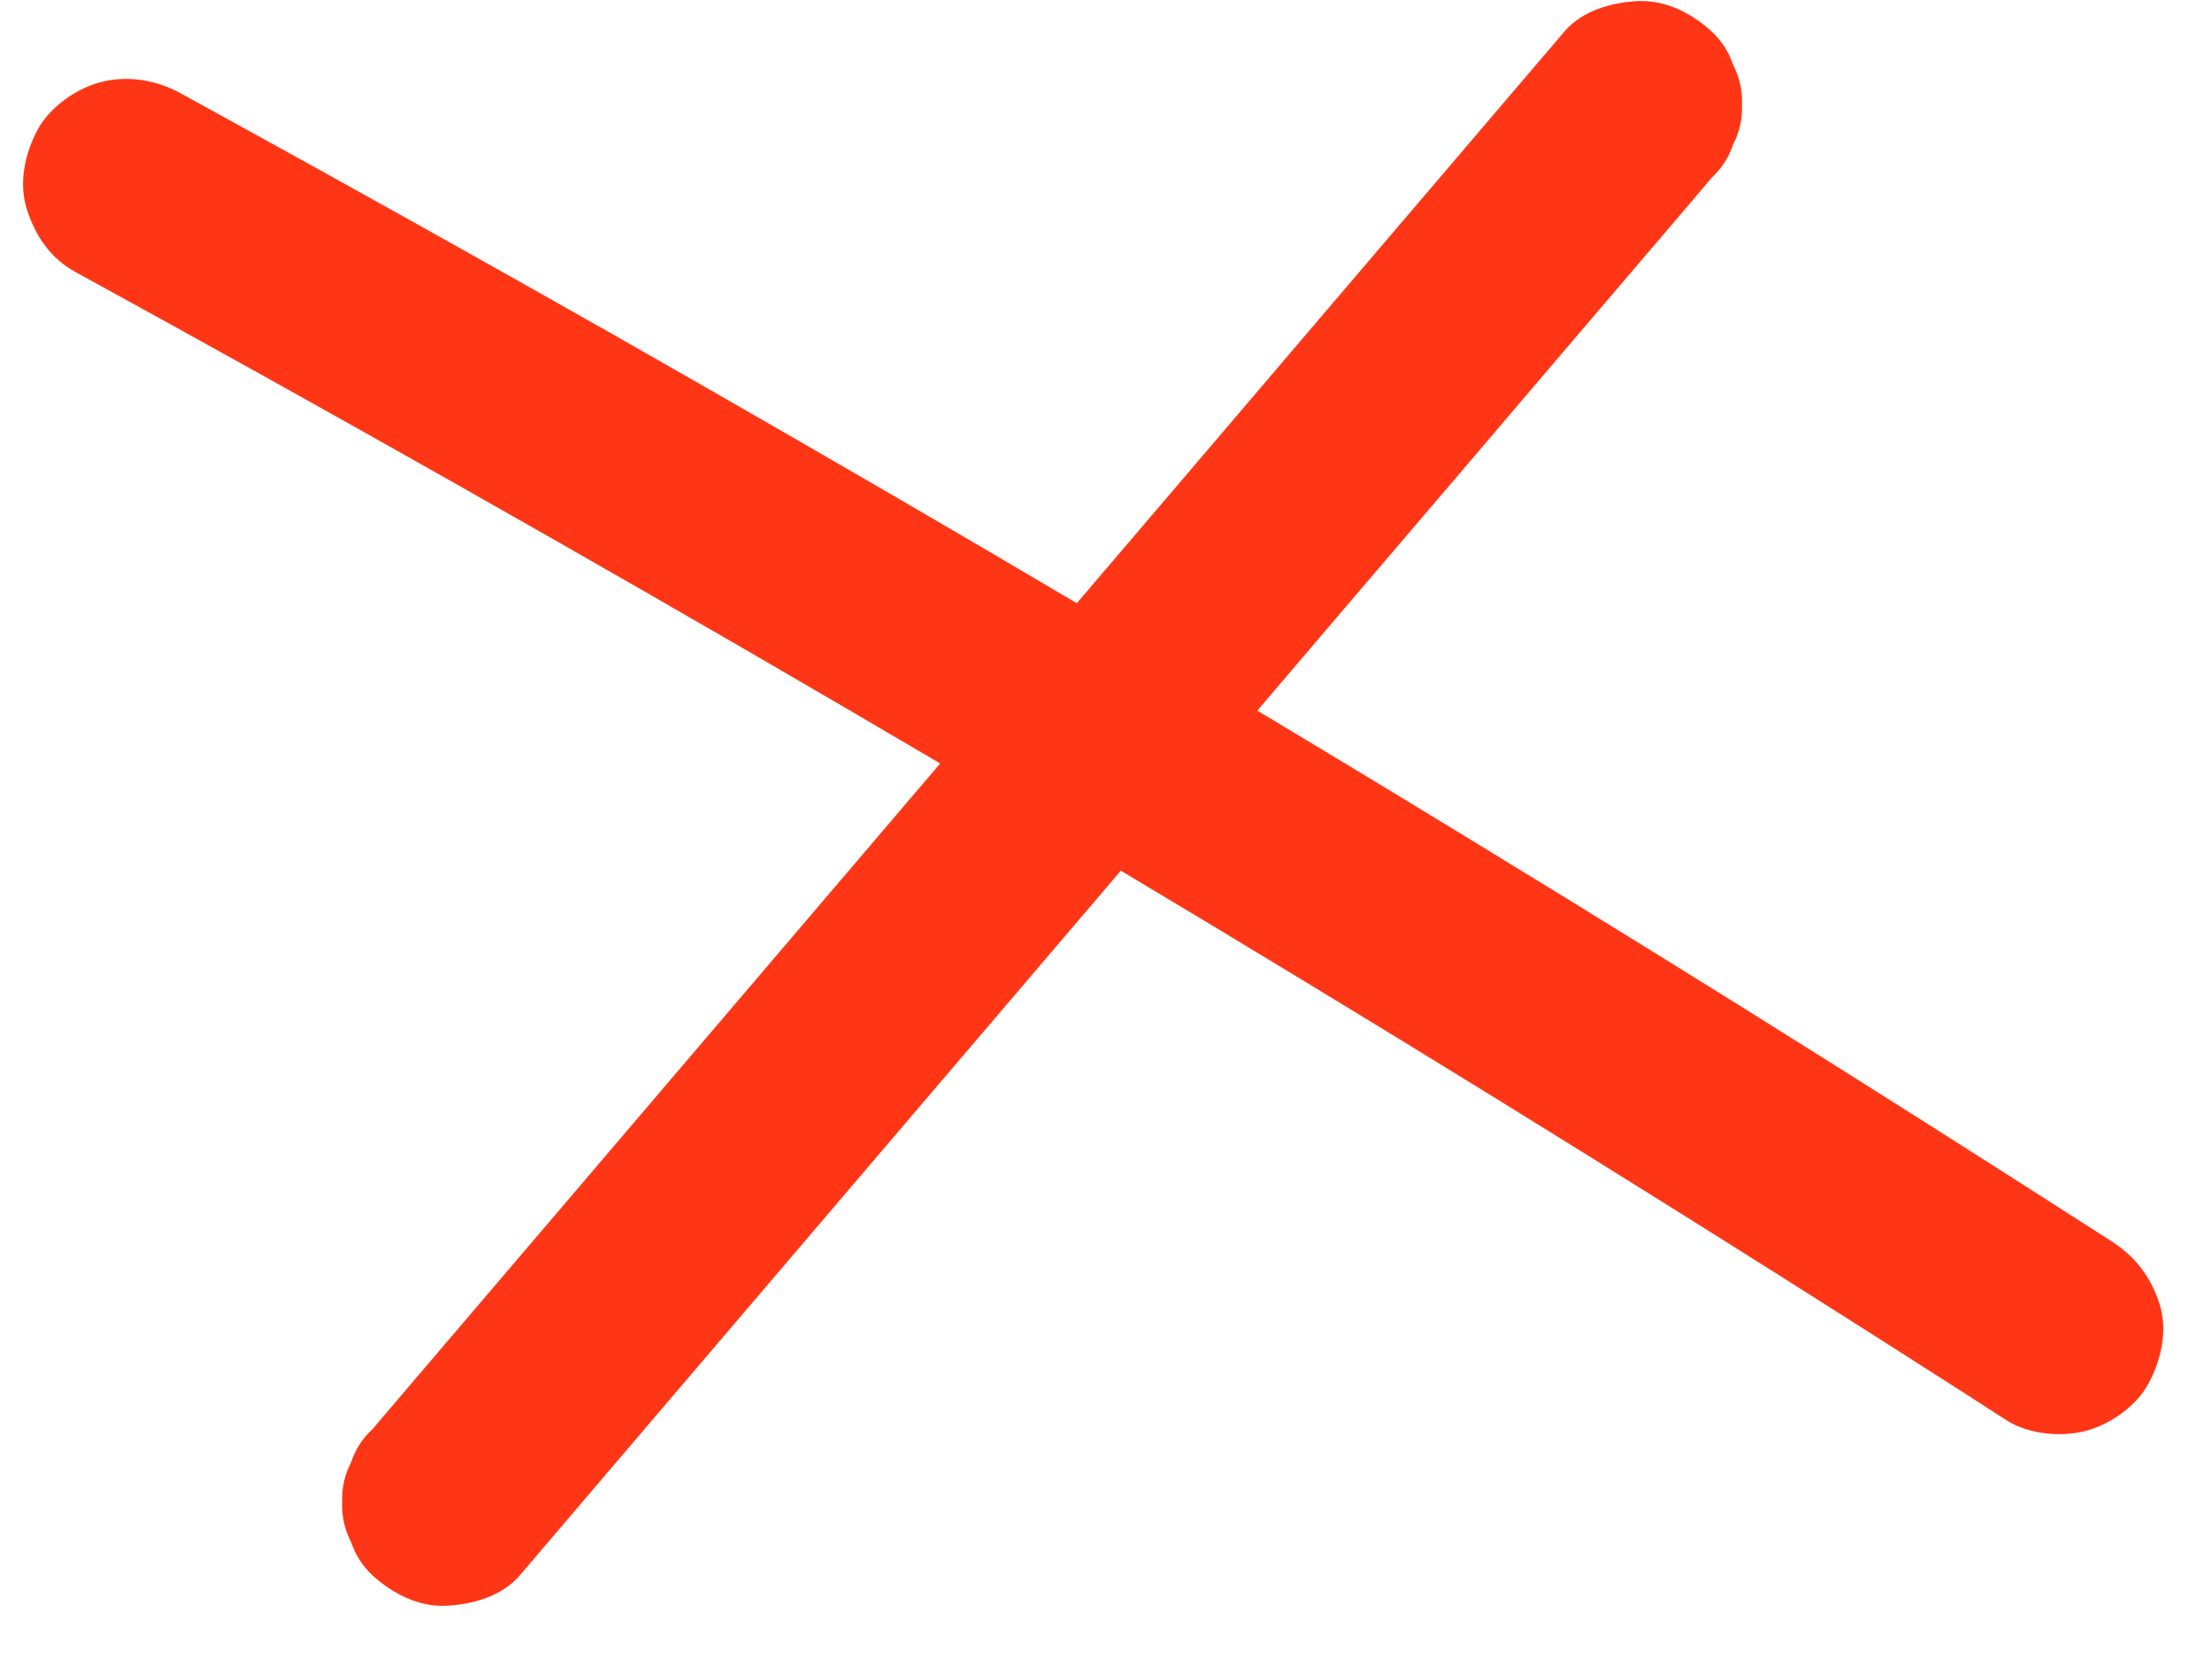 <svg xmlns="http://www.w3.org/2000/svg" xmlns:xlink="http://www.w3.org/1999/xlink" width="84" zoomAndPan="magnify" viewBox="0 0 63 47.25" height="63" preserveAspectRatio="xMidYMid meet" version="1.2"><defs><clipPath id="65468063d8"><path d="M 29.176 20.809 L 31.285 20.809 L 31.285 22.582 L 29.176 22.582 Z M 29.176 20.809 "/></clipPath><clipPath id="d02084eb65"><path d="M 31.277 21.434 C 30.32 22.91 29.434 22.617 29.285 22.32 C 29.062 22.027 29.211 21.141 29.508 20.918 C 29.801 20.695 30.984 20.992 30.984 20.992 "/></clipPath><clipPath id="a513fc086c"><path d="M 9 0 L 50 0 L 50 45.773 L 9 45.773 Z M 9 0 "/></clipPath><clipPath id="0ff4b2e078"><path d="M 0.492 2 L 61.77 2 L 61.77 41 L 0.492 41 Z M 0.492 2 "/></clipPath></defs><g id="8ff63ac576"><g clip-rule="nonzero" clip-path="url(#65468063d8)"><g clip-rule="nonzero" clip-path="url(#d02084eb65)"><path style=" stroke:none;fill-rule:nonzero;fill:#1e1e1e;fill-opacity:1;" d="M 26.332 17.965 L 34.312 17.965 L 34.312 25.793 L 26.332 25.793 Z M 26.332 17.965 "/></g></g><g clip-rule="nonzero" clip-path="url(#a513fc086c)"><path style=" stroke:none;fill-rule:nonzero;fill:#ff3615;fill-opacity:1;" d="M 44.559 0.895 C 42.344 3.492 40.133 6.086 37.918 8.68 C 35.707 11.273 33.512 13.852 31.305 16.434 C 29.094 19.031 26.879 21.625 24.668 24.219 C 22.461 26.805 20.258 29.391 18.055 31.973 C 15.848 34.559 13.645 37.145 11.441 39.727 C 11.164 40.051 10.891 40.375 10.613 40.699 C 10.324 40.965 10.121 41.281 10 41.648 C 9.816 42 9.73 42.379 9.746 42.785 C 9.73 43.191 9.816 43.57 10 43.922 C 10.121 44.285 10.324 44.602 10.613 44.871 C 11.18 45.387 11.918 45.77 12.707 45.734 C 13.457 45.699 14.301 45.461 14.801 44.871 C 17.016 42.273 19.23 39.68 21.441 37.086 C 23.645 34.5 25.852 31.914 28.055 29.332 C 30.27 26.734 32.48 24.141 34.695 21.547 C 36.906 18.953 39.102 16.375 41.309 13.793 C 43.512 11.207 45.715 8.621 47.922 6.039 L 48.746 5.066 C 49.035 4.801 49.238 4.484 49.359 4.117 C 49.543 3.766 49.629 3.387 49.613 2.98 C 49.629 2.574 49.543 2.195 49.359 1.844 C 49.238 1.48 49.035 1.164 48.746 0.895 C 48.184 0.379 47.441 -0.004 46.652 0.031 C 45.902 0.066 45.062 0.305 44.559 0.895 Z M 44.559 0.895 "/></g><g clip-rule="nonzero" clip-path="url(#0ff4b2e078)"><path style=" stroke:none;fill-rule:nonzero;fill:#ff3615;fill-opacity:1;" d="M 2.133 7.738 C 5.789 9.742 9.438 11.773 13.066 13.828 C 16.684 15.875 20.285 17.945 23.871 20.039 C 27.461 22.137 31.062 24.273 34.637 26.426 C 38.195 28.57 41.738 30.738 45.266 32.934 C 48.809 35.137 52.336 37.363 55.848 39.613 C 56.281 39.891 56.715 40.172 57.145 40.449 C 57.777 40.855 58.719 40.941 59.43 40.746 C 60.137 40.551 60.863 40.027 61.199 39.391 C 61.562 38.707 61.746 37.875 61.5 37.117 C 61.25 36.355 60.809 35.785 60.137 35.352 C 56.629 33.098 53.105 30.863 49.566 28.652 C 46.027 26.445 42.5 24.281 38.949 22.129 C 35.379 19.969 31.793 17.836 28.195 15.723 C 24.613 13.621 21.012 11.547 17.402 9.492 C 13.773 7.434 10.129 5.398 6.473 3.387 C 6.023 3.141 5.57 2.891 5.121 2.645 C 4.438 2.27 3.598 2.137 2.836 2.348 C 2.148 2.535 1.406 3.066 1.066 3.703 C 0.707 4.387 0.523 5.215 0.77 5.977 C 1.016 6.734 1.449 7.363 2.133 7.738 Z M 2.133 7.738 "/></g></g></svg>